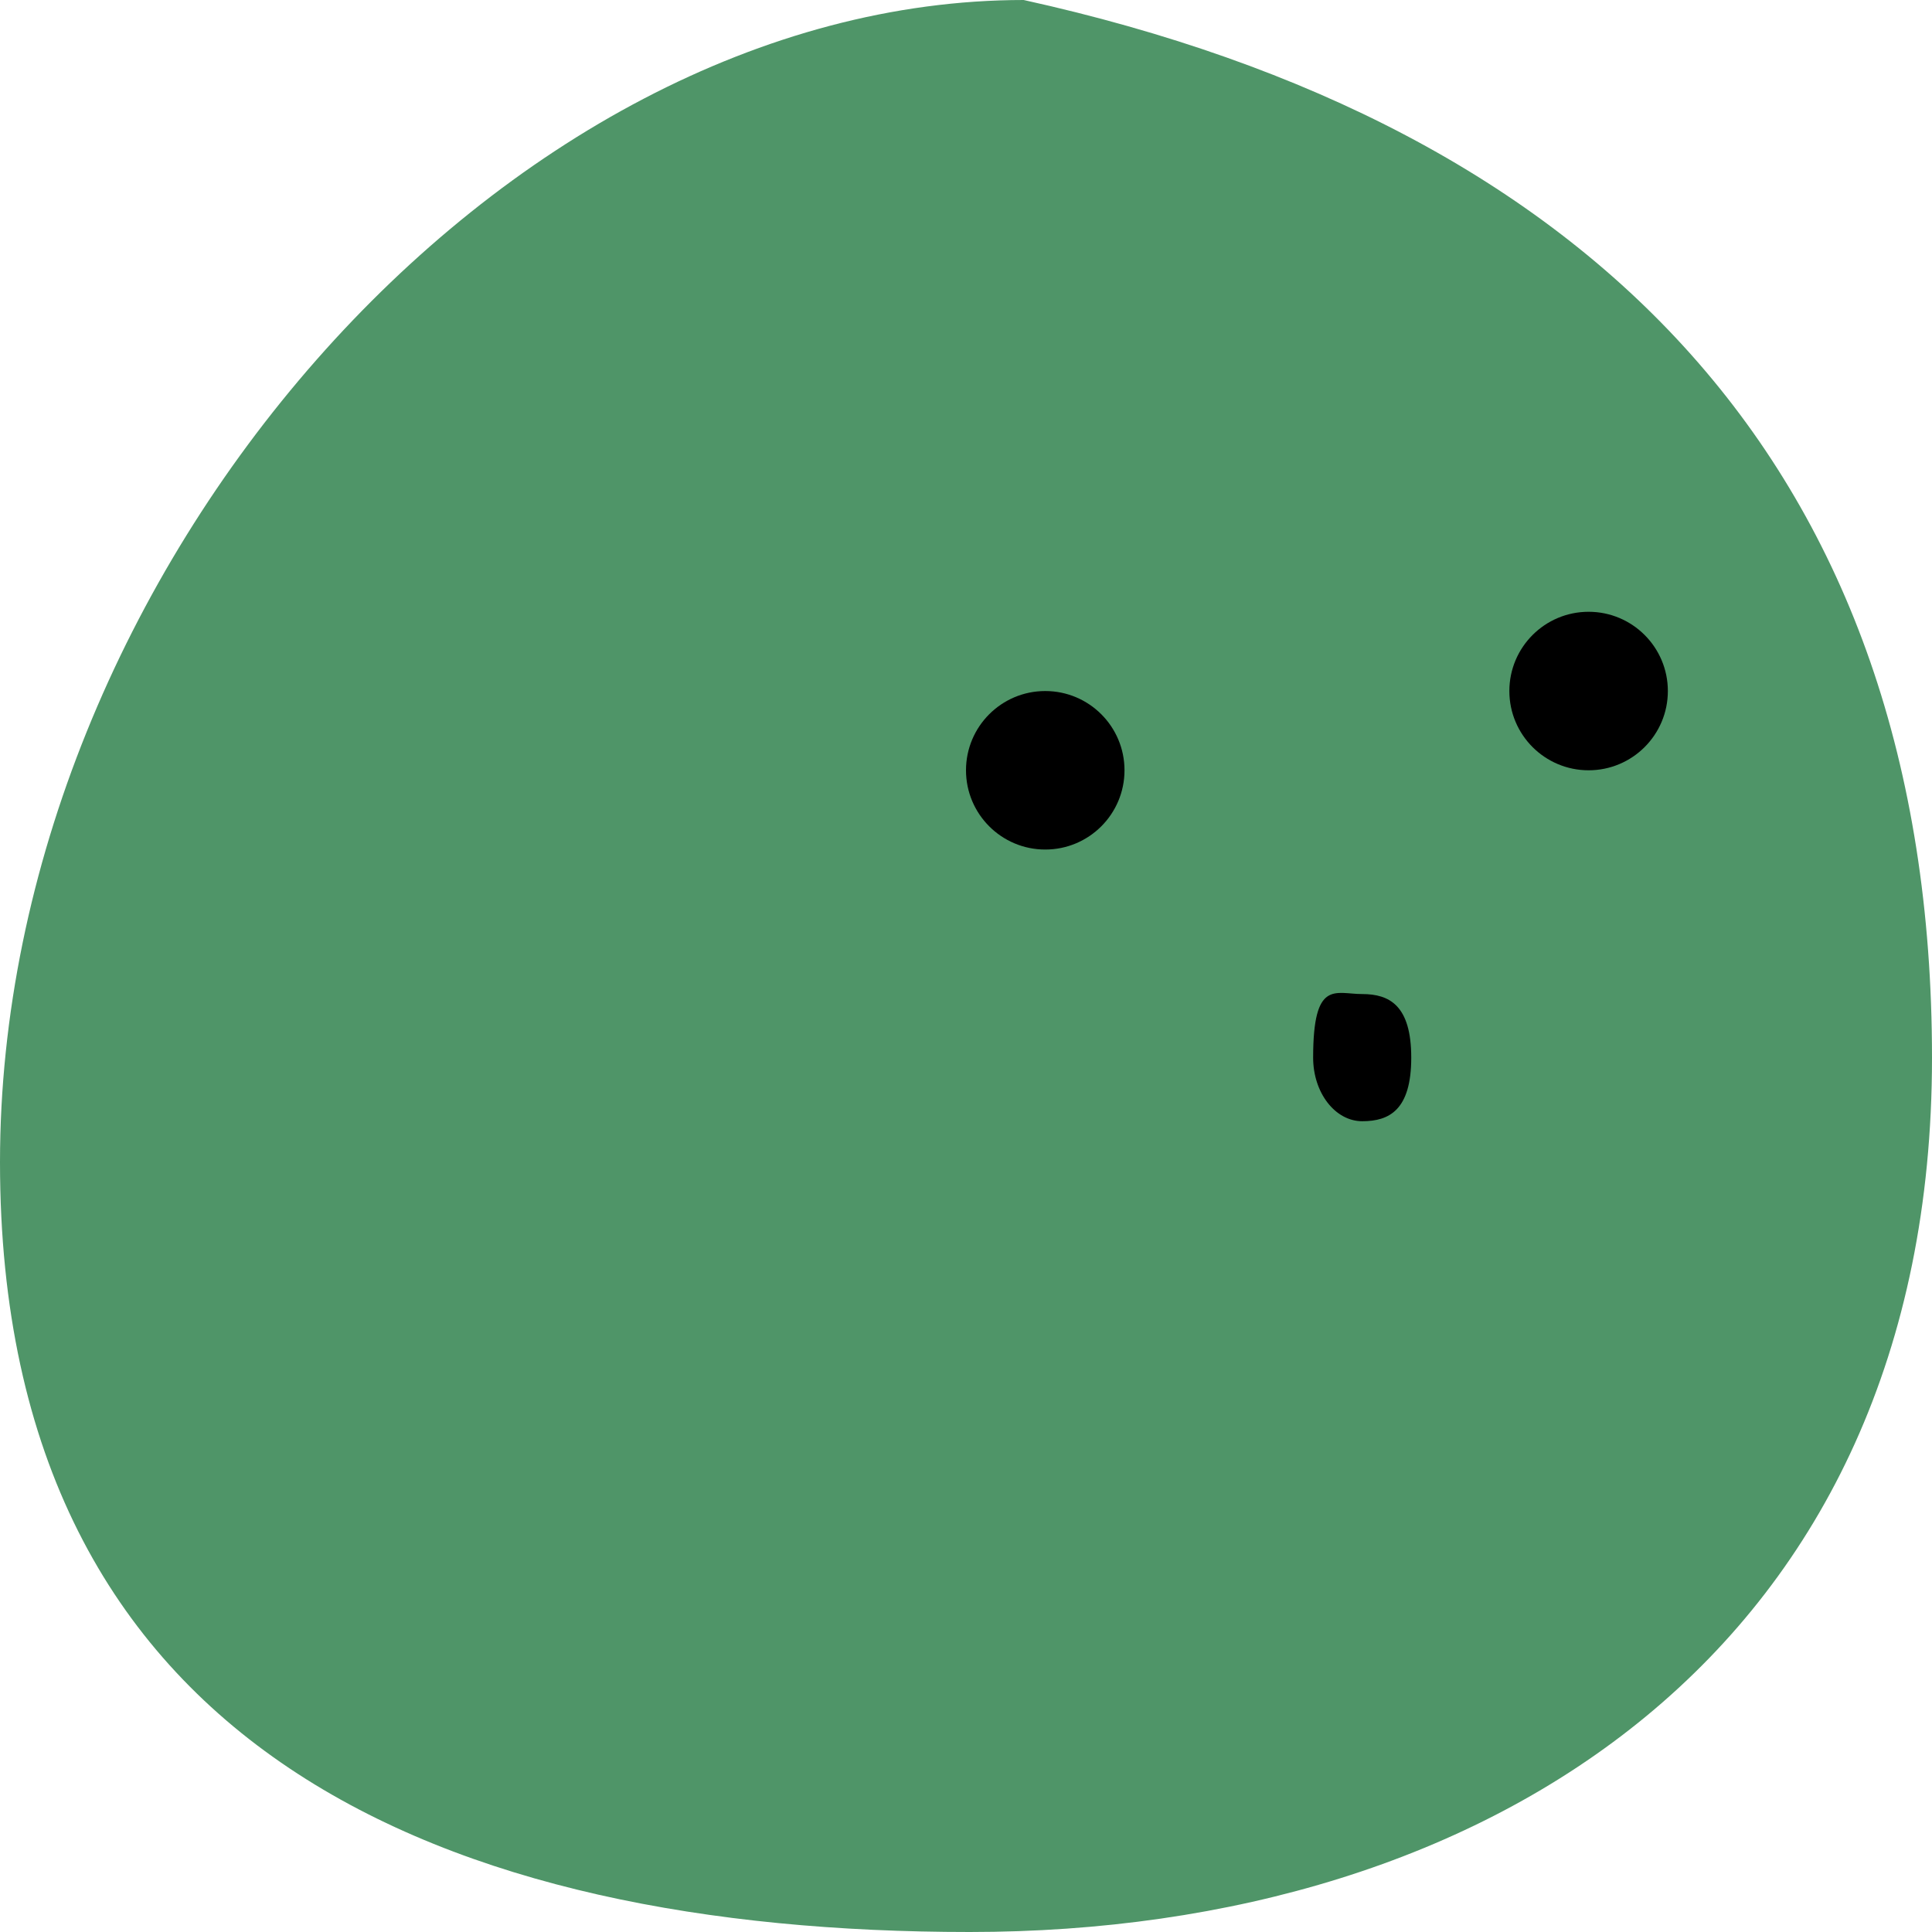<svg width="50" height="50" viewBox="0 0 50 50" fill="none" xmlns="http://www.w3.org/2000/svg">
<path d="M0 30.08C0 45.338 11.601 50 25.097 50C38.593 50 50 42.636 50 27.377C50 12.119 41.233 3.253 26.493 0C12.997 0 0 14.822 0 30.08Z" fill="#4F9568"/>
<circle cx="2.051" cy="2.051" r="2.051" transform="matrix(-1 0 0 1 43.164 15.833)" fill="black"/>
<circle cx="2.051" cy="2.051" r="2.051" transform="matrix(-1 0 0 1 29.102 17.884)" fill="black"/>
<path d="M33.984 27.372C33.984 28.28 34.553 29.017 35.254 29.017C35.955 29.017 36.523 28.727 36.523 27.372C36.523 26.016 35.955 25.726 35.254 25.726C34.553 25.726 33.984 25.339 33.984 27.372Z" fill="black"/>
</svg>
